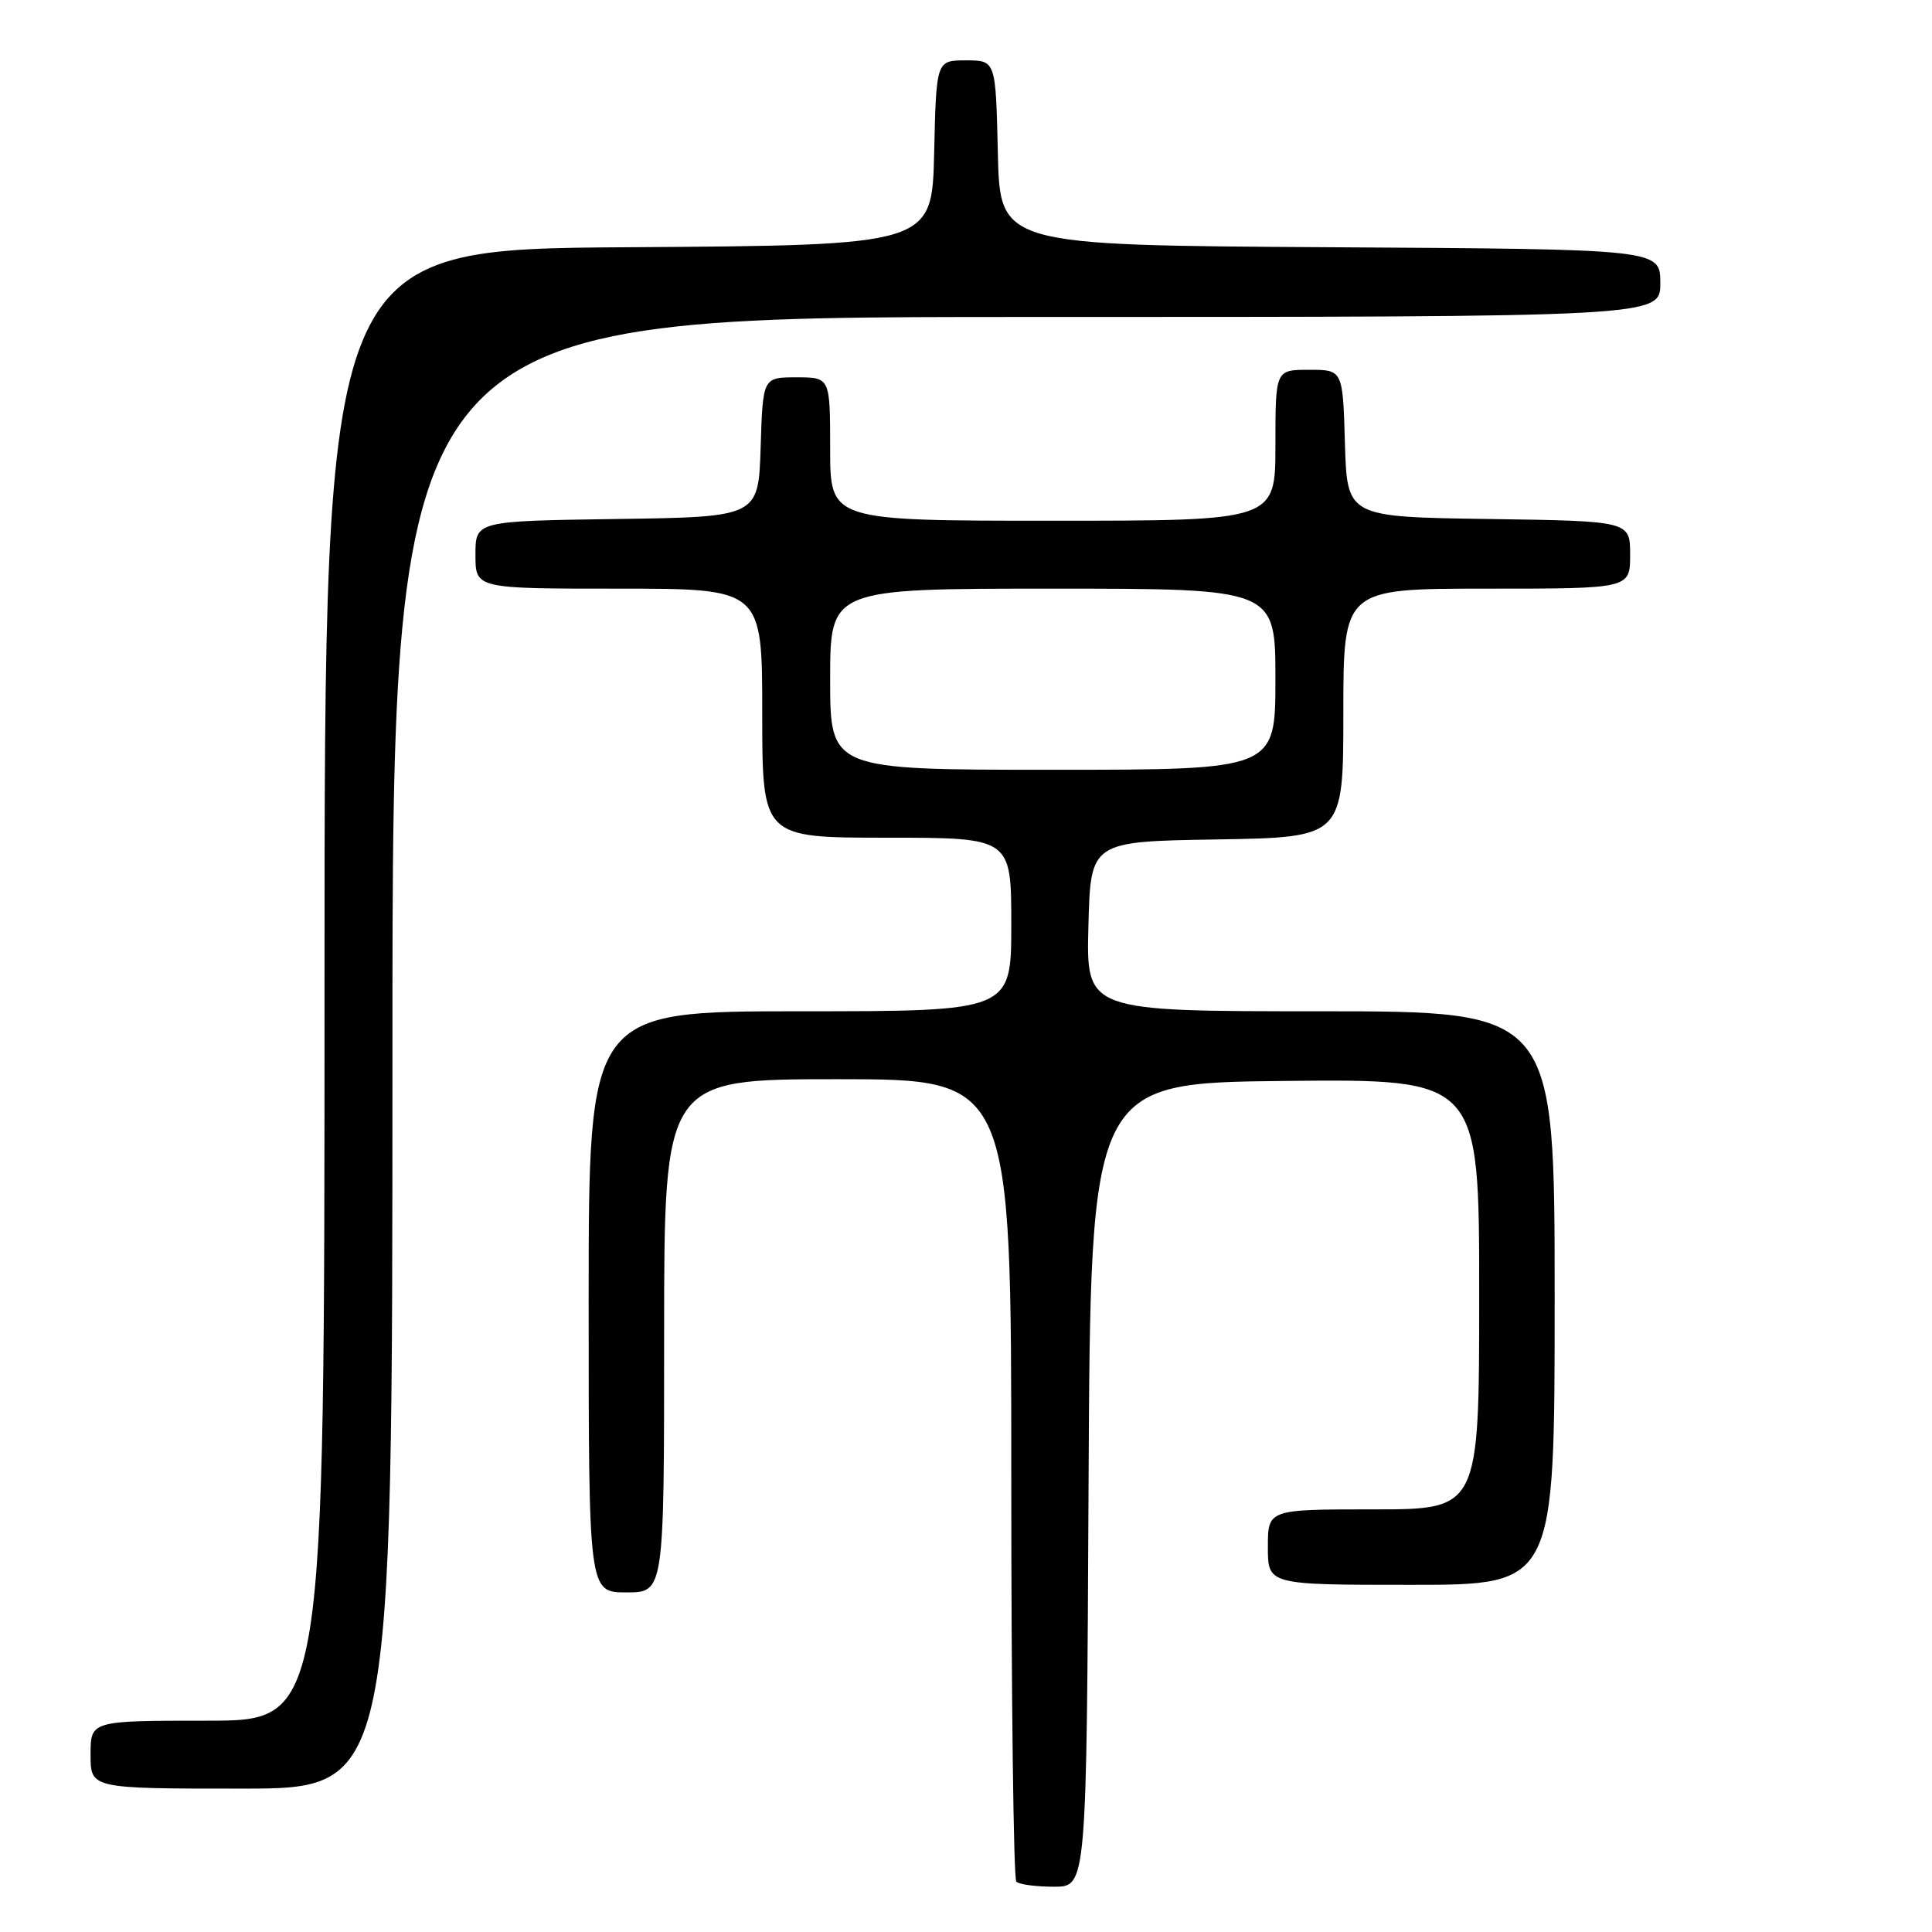 <?xml version="1.0" encoding="UTF-8" standalone="no"?>
<!DOCTYPE svg PUBLIC "-//W3C//DTD SVG 1.1//EN" "http://www.w3.org/Graphics/SVG/1.1/DTD/svg11.dtd" >
<svg xmlns="http://www.w3.org/2000/svg" xmlns:xlink="http://www.w3.org/1999/xlink" version="1.1" viewBox="0 0 256 256">
 <g >
 <path fill="currentColor"
d=" M 144.24 196.75 C 144.50 143.50 144.50 143.50 170.25 143.23 C 196.00 142.97 196.00 142.97 196.00 171.48 C 196.00 200.00 196.00 200.00 182.00 200.00 C 168.00 200.00 168.00 200.00 168.00 205.00 C 168.00 210.00 168.00 210.00 187.00 210.00 C 206.00 210.00 206.00 210.00 206.00 172.00 C 206.00 134.00 206.00 134.00 174.97 134.00 C 143.93 134.00 143.93 134.00 144.22 122.75 C 144.50 111.50 144.50 111.50 161.25 111.23 C 178.00 110.95 178.00 110.95 178.00 94.48 C 178.00 78.00 178.00 78.00 197.00 78.00 C 216.00 78.00 216.00 78.00 216.00 73.52 C 216.00 69.04 216.00 69.04 197.25 68.77 C 178.50 68.50 178.50 68.50 178.21 58.75 C 177.93 49.00 177.93 49.00 173.46 49.00 C 169.00 49.00 169.00 49.00 169.00 59.00 C 169.00 69.00 169.00 69.00 139.50 69.00 C 110.00 69.00 110.00 69.00 110.00 59.50 C 110.00 50.00 110.00 50.00 105.54 50.00 C 101.08 50.00 101.08 50.00 100.79 59.25 C 100.50 68.50 100.50 68.50 81.75 68.77 C 63.00 69.04 63.00 69.04 63.00 73.52 C 63.00 78.00 63.00 78.00 82.00 78.00 C 101.00 78.00 101.00 78.00 101.00 94.50 C 101.00 111.00 101.00 111.00 117.50 111.00 C 134.00 111.00 134.00 111.00 134.00 122.50 C 134.00 134.00 134.00 134.00 106.00 134.00 C 78.00 134.00 78.00 134.00 78.00 172.50 C 78.00 211.00 78.00 211.00 83.00 211.00 C 88.00 211.00 88.00 211.00 88.00 177.00 C 88.00 143.00 88.00 143.00 111.00 143.00 C 134.00 143.00 134.00 143.00 134.00 195.83 C 134.00 224.89 134.30 248.97 134.67 249.33 C 135.03 249.70 137.28 250.00 139.66 250.00 C 143.98 250.00 143.98 250.00 144.24 196.75 Z  M 52.00 139.50 C 52.00 42.00 52.00 42.00 136.00 42.00 C 220.00 42.00 220.00 42.00 220.00 37.51 C 220.00 33.02 220.00 33.02 176.25 32.76 C 132.50 32.50 132.50 32.50 132.22 20.25 C 131.94 8.00 131.94 8.00 128.00 8.00 C 124.06 8.00 124.06 8.00 123.78 20.25 C 123.50 32.50 123.50 32.50 83.25 32.76 C 43.00 33.02 43.00 33.02 43.00 130.51 C 43.00 228.00 43.00 228.00 27.50 228.00 C 12.00 228.00 12.00 228.00 12.00 232.50 C 12.00 237.00 12.00 237.00 32.00 237.00 C 52.00 237.00 52.00 237.00 52.00 139.50 Z  M 110.00 90.00 C 110.00 78.00 110.00 78.00 139.50 78.00 C 169.00 78.00 169.00 78.00 169.00 90.00 C 169.00 102.00 169.00 102.00 139.50 102.00 C 110.00 102.00 110.00 102.00 110.00 90.00 Z "/>
</g>
</svg>